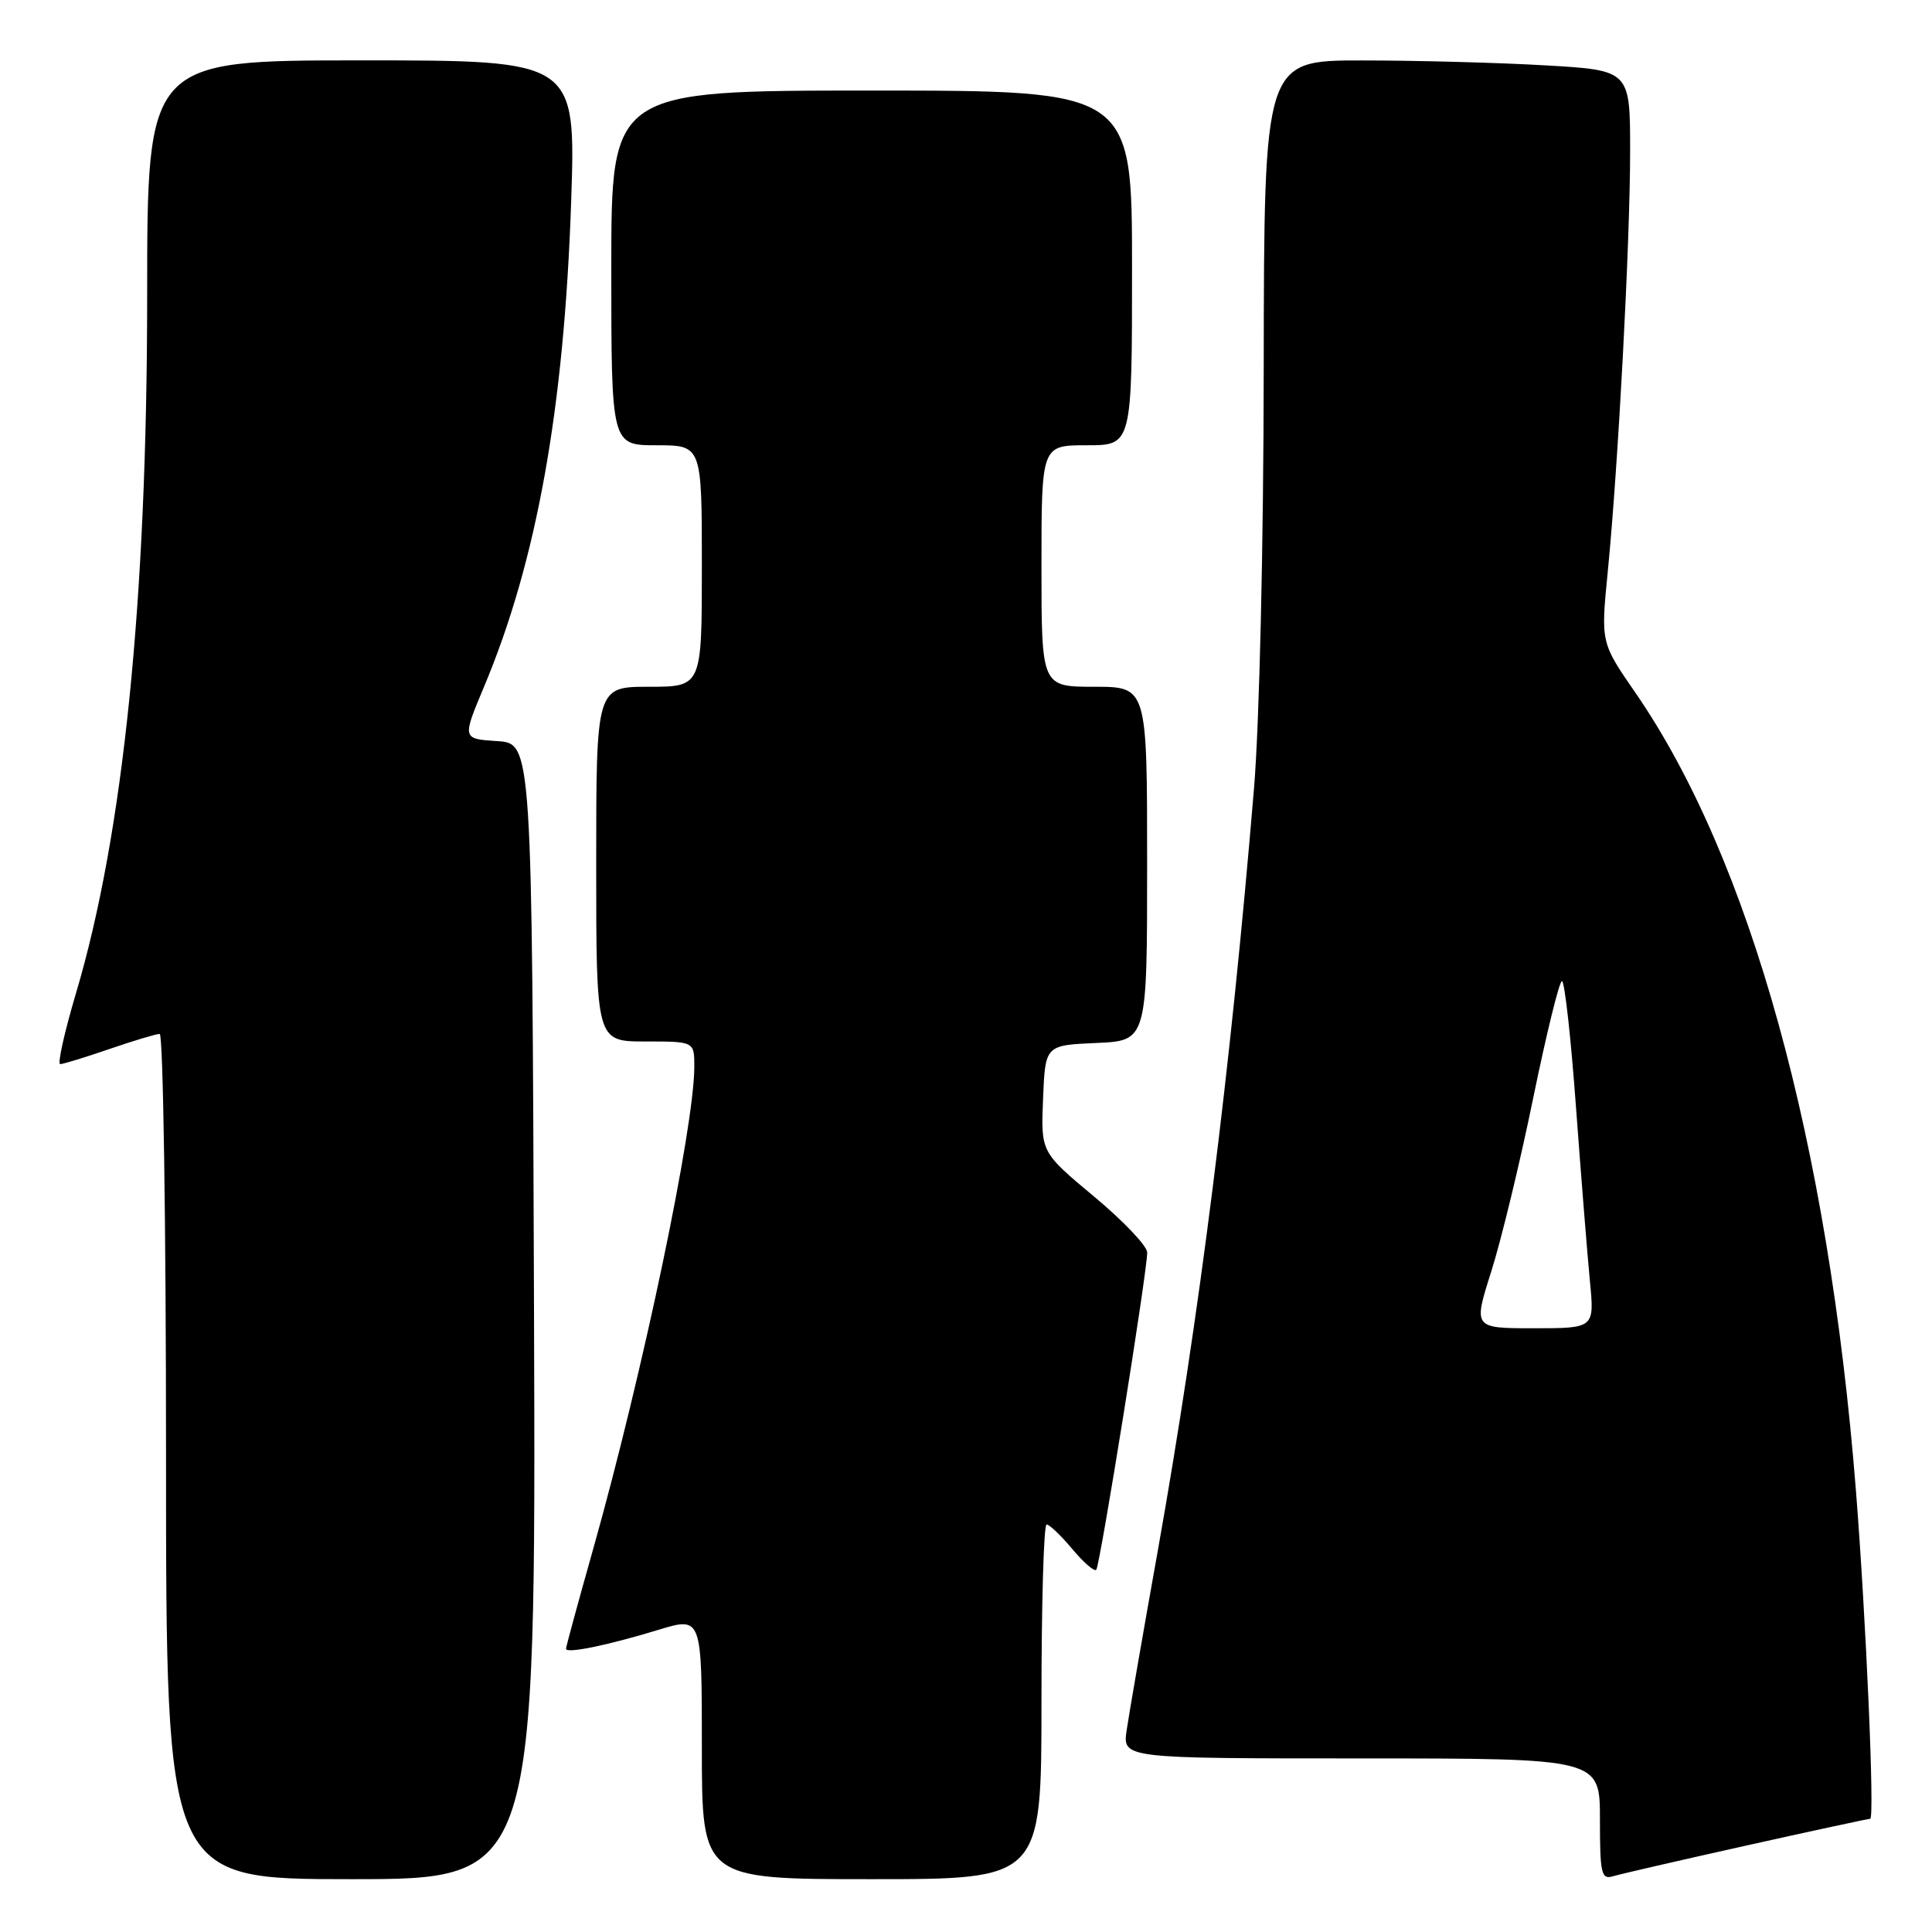 <?xml version="1.0" encoding="UTF-8" standalone="no"?>
<!DOCTYPE svg PUBLIC "-//W3C//DTD SVG 1.1//EN" "http://www.w3.org/Graphics/SVG/1.1/DTD/svg11.dtd" >
<svg xmlns="http://www.w3.org/2000/svg" xmlns:xlink="http://www.w3.org/1999/xlink" version="1.1" viewBox="0 0 256 256">
 <g >
 <path fill="currentColor"
d=" M 70.76 173.75 C 70.50 98.50 70.50 98.50 65.87 98.20 C 61.24 97.90 61.24 97.90 64.12 91.04 C 71.12 74.38 74.75 54.16 75.68 26.75 C 76.31 8.00 76.31 8.00 47.91 8.00 C 19.50 8.00 19.50 8.00 19.50 39.25 C 19.49 79.64 16.34 110.50 10.08 131.57 C 8.54 136.76 7.59 141.00 7.98 141.00 C 8.37 141.00 11.30 140.10 14.50 139.00 C 17.70 137.90 20.69 137.00 21.16 137.00 C 21.62 137.00 22.00 162.20 22.00 193.00 C 22.00 249.00 22.00 249.00 46.51 249.00 C 71.01 249.00 71.01 249.00 70.76 173.75 Z  M 138.00 225.50 C 138.00 212.57 138.30 202.00 138.68 202.00 C 139.05 202.00 140.58 203.46 142.08 205.25 C 143.58 207.04 145.01 208.28 145.26 208.00 C 145.76 207.45 152.03 168.42 152.01 165.95 C 152.00 165.10 148.83 161.76 144.96 158.54 C 137.92 152.67 137.92 152.67 138.21 145.59 C 138.50 138.50 138.50 138.50 145.25 138.20 C 152.00 137.91 152.00 137.91 152.00 114.45 C 152.00 91.00 152.00 91.00 145.00 91.00 C 138.00 91.00 138.00 91.00 138.00 75.00 C 138.00 59.00 138.00 59.00 144.00 59.00 C 150.00 59.00 150.00 59.00 150.00 35.50 C 150.00 12.00 150.00 12.00 115.50 12.00 C 81.00 12.00 81.00 12.00 81.00 35.50 C 81.00 59.00 81.00 59.00 87.00 59.00 C 93.00 59.00 93.00 59.00 93.00 75.00 C 93.00 91.00 93.00 91.00 86.00 91.00 C 79.00 91.00 79.00 91.00 79.00 114.50 C 79.00 138.00 79.00 138.00 85.50 138.00 C 92.00 138.00 92.00 138.00 92.00 141.32 C 92.00 149.40 85.18 181.90 78.60 205.25 C 76.62 212.25 75.00 218.21 75.00 218.47 C 75.00 219.15 80.50 218.02 87.25 215.96 C 93.00 214.21 93.00 214.21 93.00 231.60 C 93.00 249.00 93.00 249.00 115.50 249.00 C 138.00 249.00 138.00 249.00 138.00 225.50 Z  M 231.42 244.54 C 240.17 242.59 247.55 241.00 247.81 241.00 C 248.42 241.00 247.27 214.61 245.92 197.50 C 242.27 151.34 231.91 113.87 216.72 91.82 C 212.11 85.15 212.11 85.15 213.03 75.82 C 214.43 61.62 216.00 32.06 216.00 20.04 C 216.00 9.31 216.00 9.31 204.75 8.66 C 198.56 8.30 187.65 8.01 180.50 8.01 C 167.50 8.00 167.50 8.00 167.45 48.75 C 167.43 72.20 166.88 95.87 166.16 104.50 C 163.05 141.88 158.92 174.55 153.41 205.50 C 151.44 216.50 149.59 227.19 149.29 229.25 C 148.74 233.00 148.74 233.00 180.37 233.00 C 212.00 233.00 212.00 233.00 212.00 241.07 C 212.00 248.29 212.18 249.08 213.75 248.61 C 214.71 248.32 222.66 246.49 231.42 244.54 Z  M 197.60 168.48 C 198.91 164.35 201.42 154.00 203.16 145.48 C 204.91 136.97 206.62 130.00 206.97 130.00 C 207.32 130.00 208.16 137.54 208.83 146.75 C 209.51 155.96 210.34 166.31 210.67 169.75 C 211.28 176.00 211.28 176.00 203.24 176.00 C 195.21 176.00 195.21 176.00 197.60 168.48 Z "/>
</g>
</svg>